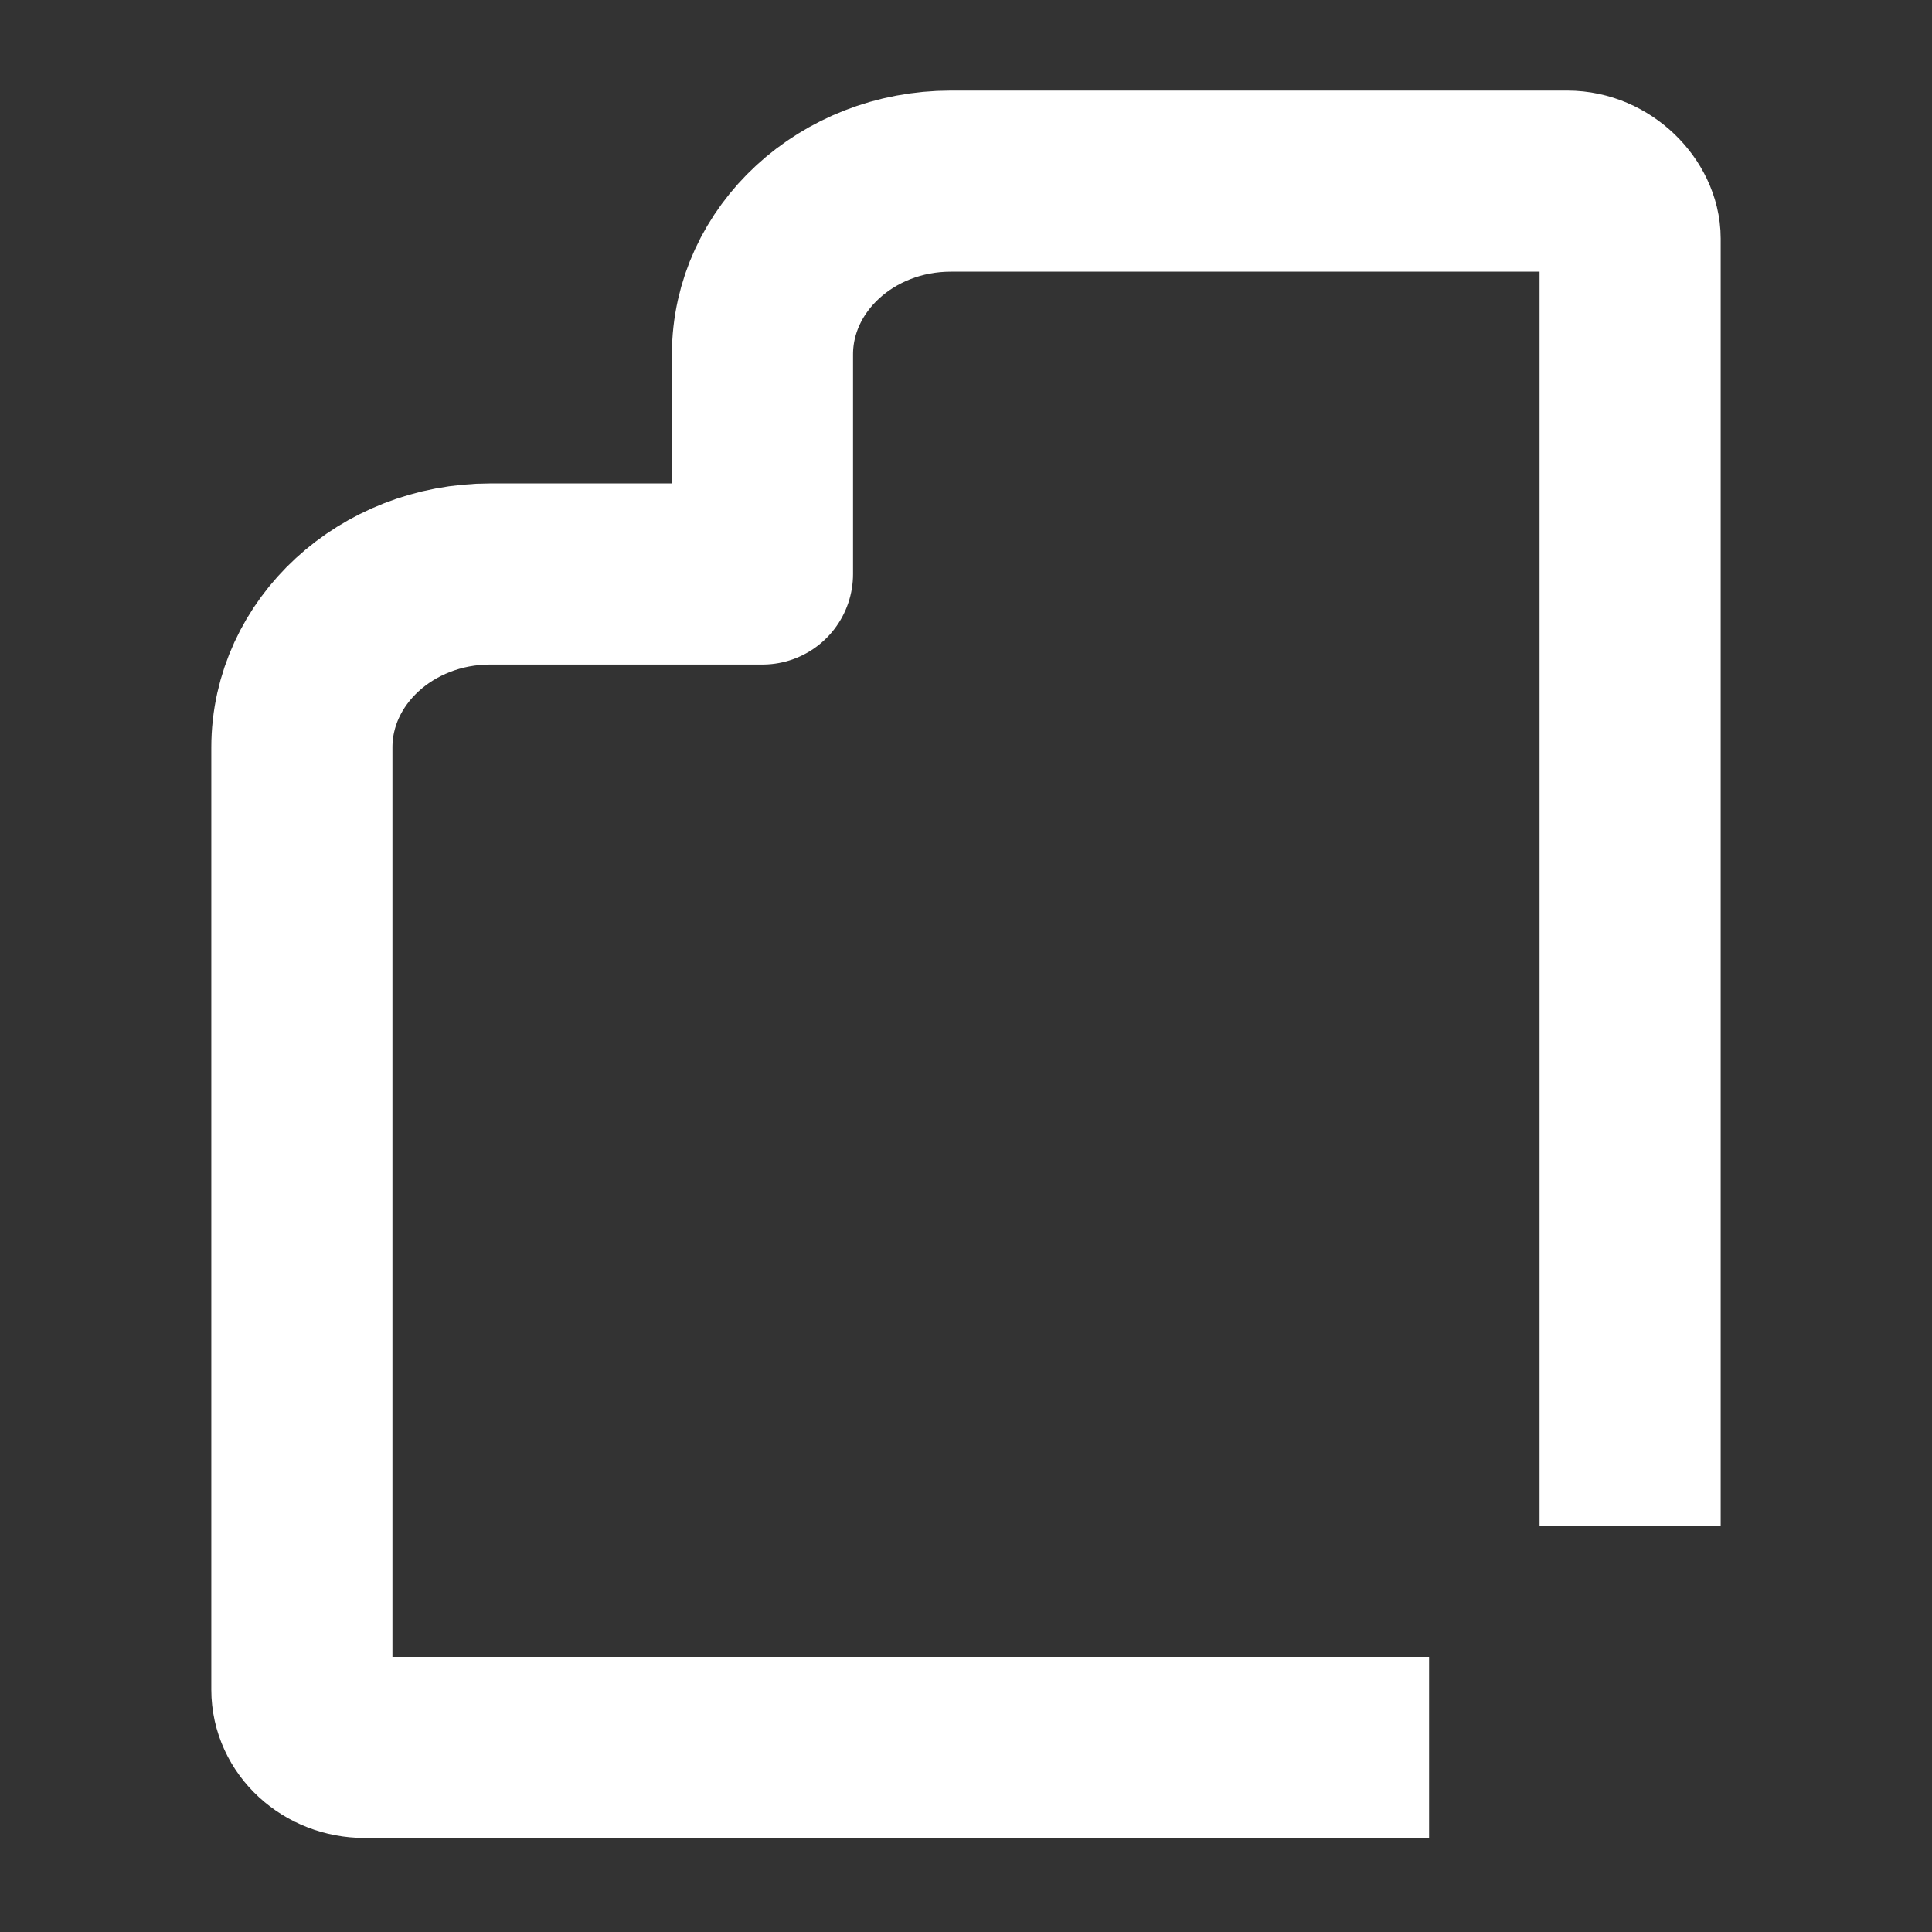 <?xml version="1.0" encoding="UTF-8"?>
<svg width="32px" height="32px" viewBox="0 0 32 32" version="1.1" xmlns="http://www.w3.org/2000/svg"
>
    <rect x="0" y="0" width="32" height="32" fill="#333333" stroke="none"/>
    <!-- Generator: Sketch 54.1 (76490) - https://sketchapp.com -->
    <title>_icon/documents/m/white</title>
    <desc>Created with Sketch.</desc>
    <g id="_icon/documents/m/white" stroke="none" stroke-width="1" fill="none" fill-rule="evenodd"
       strokeLinecap="round" stroke-linejoin="round">
        <path d="M27,25.271 L27,3.952 C27,3.493 26.535,3 25.96,3 L15.747,3 C14.028,3 12.629,4.288 12.629,5.872 L12.629,9.507 L8.119,9.507 C6.399,9.507 5,10.796 5,12.38 L5,27.986 C5,28.515 5.465,28.943 6.04,28.943 L23.67,28.943"
              id="Page-1" stroke="#FFFFFF" stroke-width="3"></path>
    </g>
</svg>